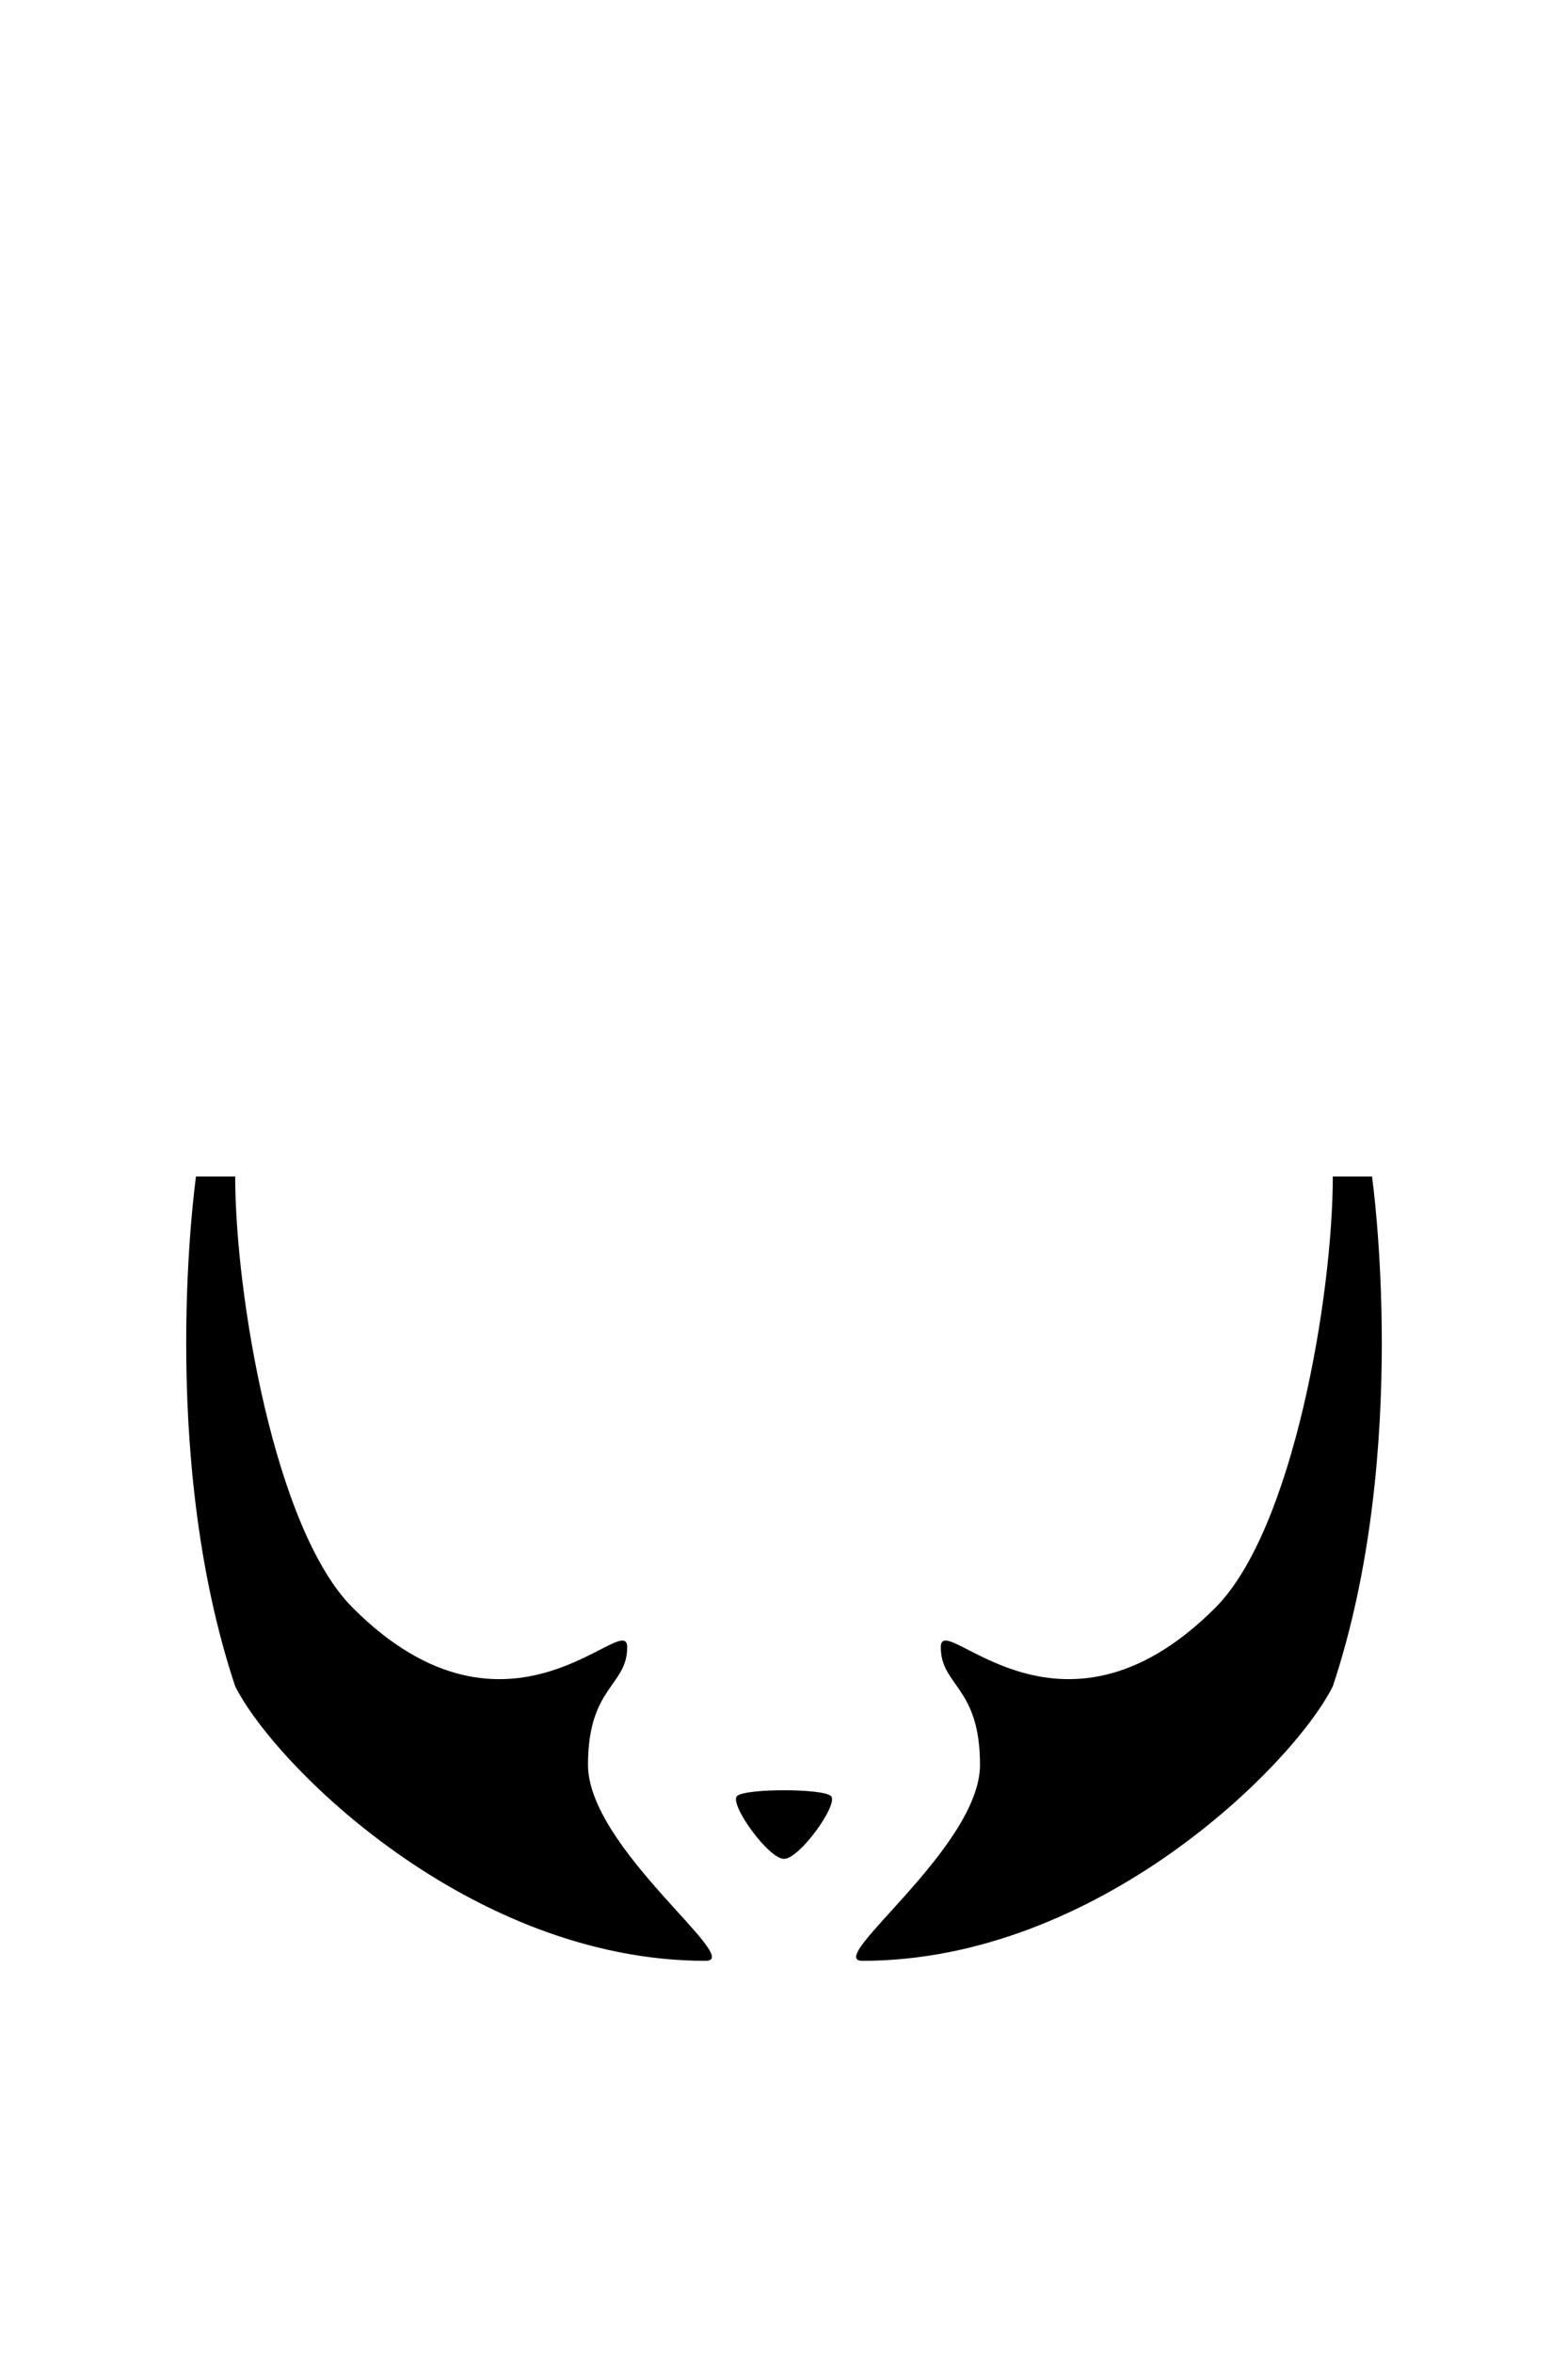 <svg width="100%" height="100%" viewBox="0 0 400 600" version="1.1" style="fill-rule:evenodd;clip-rule:evenodd;stroke-linejoin:round;stroke-miterlimit:2;">
    <g>
        <path id="soul_stache-soul" d="M188,458C190,456 210,456 212,458C214,460 204,474 200,474C196,474 186,460 188,458Z" style="fill:$[hairColor];"/>
        <path id="soul_stache-right" d="M310,410C330,390 340,330 340,300L350,300C350,300 360,370 340,430C330,450 280,500 220,500C210,500 250,471.2 250,450C250,430 240,430 240,420C240,410 270,450 310,410Z" style="fill:$[hairColor];"/>
        <path id="soul_stache-left" d="M60,300C60,330 70,390 90,410C130,450 160,410 160,420C160,430 150,430 150,450C150,471.2 190,500 180,500C120,500 70,450 60,430C40,370 50,300 50,300L60,300Z" style="fill:$[hairColor];"/>
    </g>
</svg>
